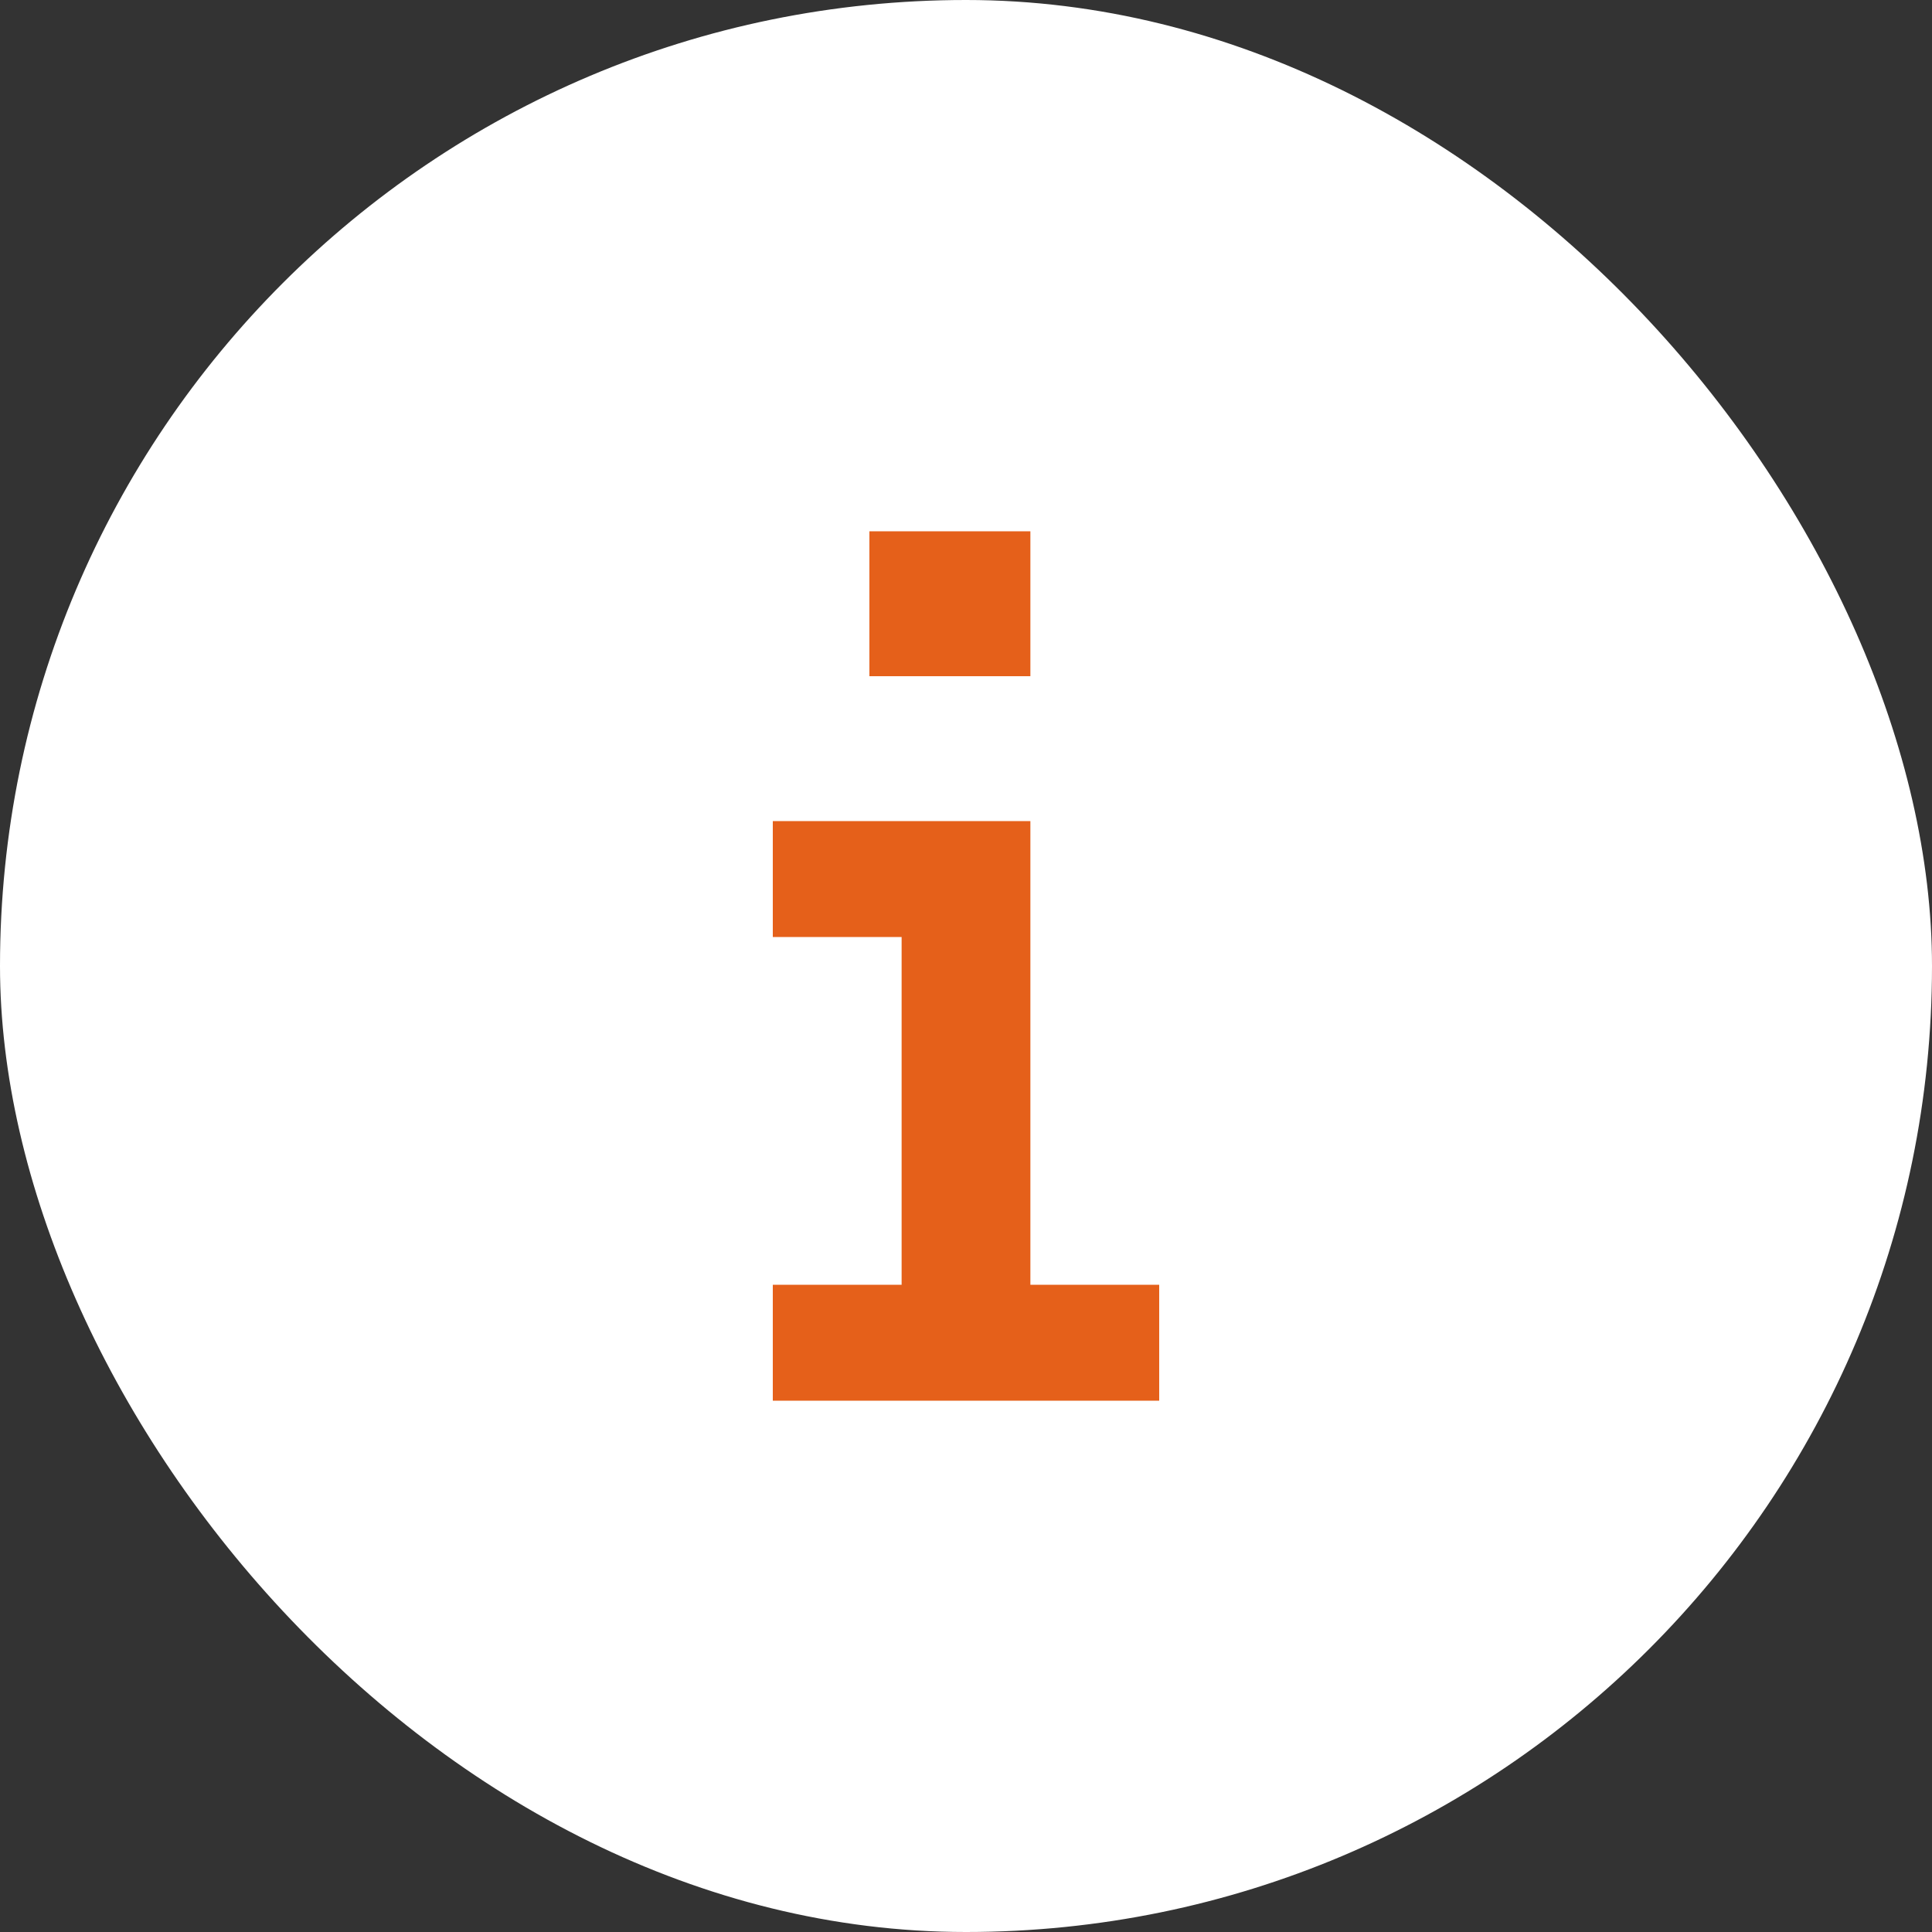 <svg width="40" height="40" viewBox="0 0 40 40" fill="none" xmlns="http://www.w3.org/2000/svg">
    <rect x="0" y="0" width="40" height="40" fill="#333333" stroke="none"/>
    <rect width="40" height="40" rx="20" fill="white"/>
    <path d="M21.333 11V14H18V11H21.333ZM16 17H21.333V26.6H24V29H16V26.6H18.667V19.4H16V17Z" fill="#E5601A"/>
</svg>
